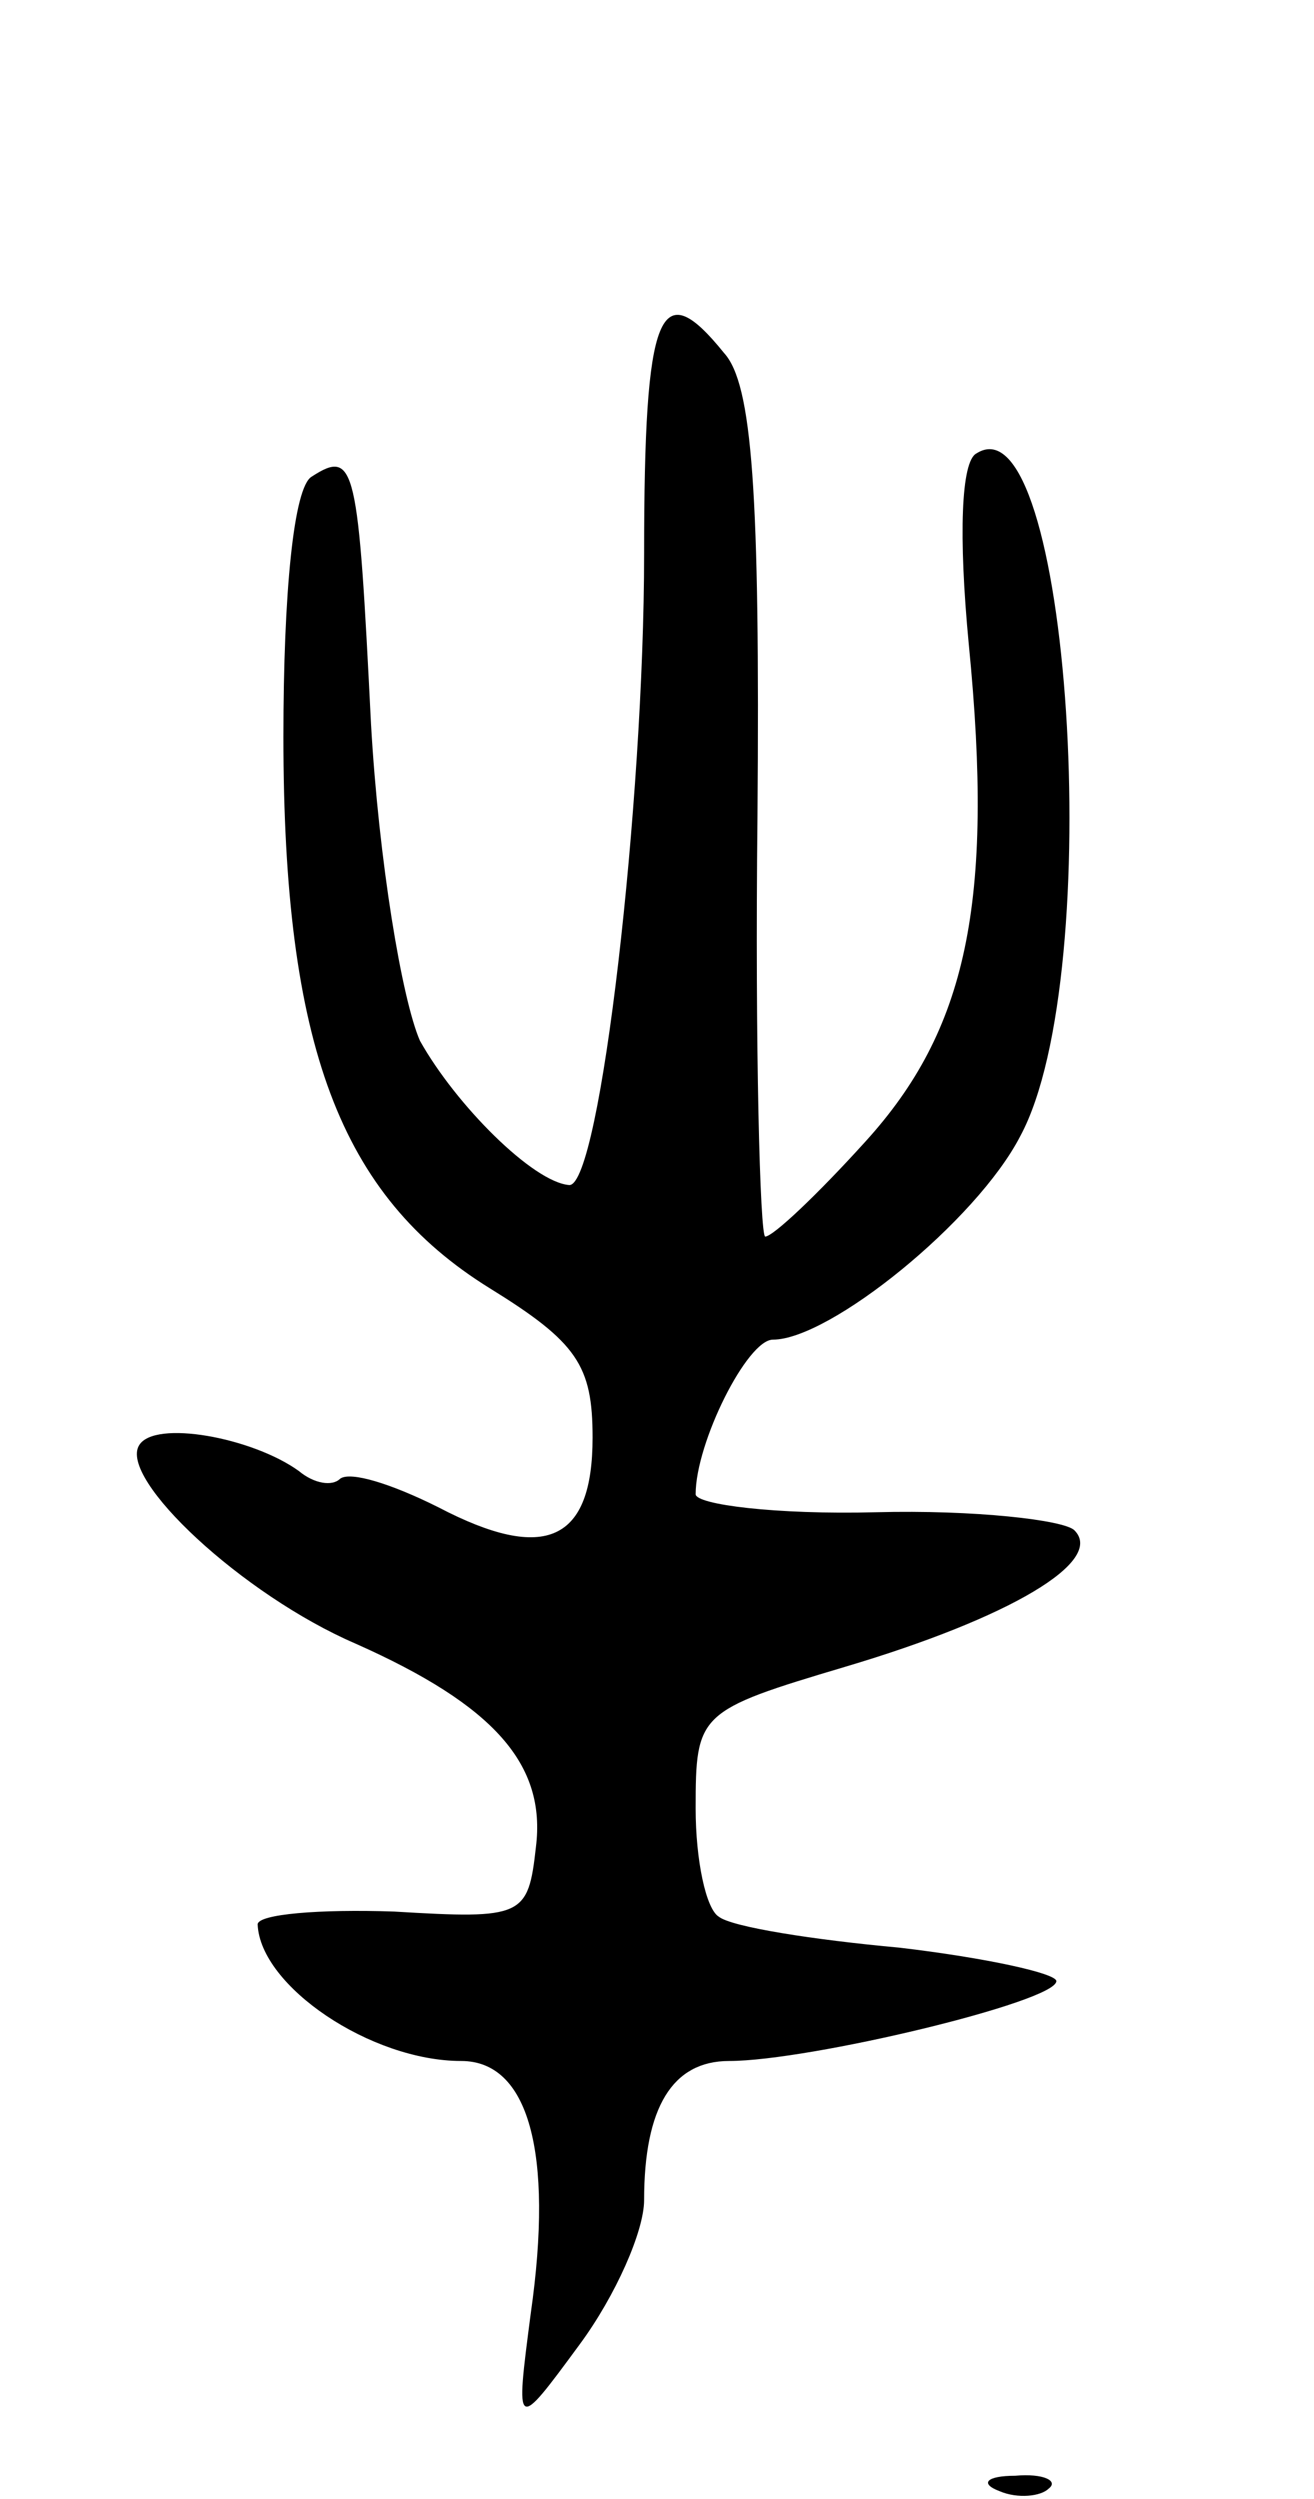 <svg version="1.0" xmlns="http://www.w3.org/2000/svg"
 width="51pt" height="97pt" viewBox="0 0 51 97"
 preserveAspectRatio="xMidYMid meet">
<g transform="translate(0,97) scale(0.1,-0.1)"
fill="#000000" stroke="none">
<path d="M250 755 c0 -96 -17 -245 -29 -245 -14 1 -44 31 -58 56 -7 16 -16 70
-19 123 -5 100 -6 107 -23 96 -7 -4 -11 -45 -11 -101 0 -120 22 -178 80 -214
34 -21 40 -30 40 -58 0 -40 -18 -49 -60 -27 -18 9 -34 14 -38 11 -3 -3 -10 -2
-16 3 -18 13 -56 20 -62 10 -8 -13 40 -58 84 -77 54 -24 74 -47 70 -79 -3 -27
-5 -28 -55 -25 -29 1 -53 -1 -53 -5 1 -24 44 -53 79 -53 26 0 36 -35 27 -98
-6 -46 -6 -46 19 -12 14 19 25 44 25 56 0 36 11 54 33 54 31 0 127 23 127 31
0 3 -27 9 -61 13 -33 3 -65 8 -70 12 -5 3 -9 22 -9 42 0 37 1 38 58 55 64 19
101 41 89 53 -4 4 -39 8 -77 7 -39 -1 -70 3 -70 7 0 20 20 60 30 60 22 0 79
46 96 79 34 63 19 288 -17 265 -6 -3 -7 -32 -3 -74 10 -101 -1 -150 -40 -193
-19 -21 -36 -37 -39 -37 -2 0 -4 74 -3 163 1 126 -2 168 -13 180 -25 31 -31
17 -31 -78z"/>
<path d="M388 3 c7 -3 16 -2 19 1 4 3 -2 6 -13 5 -11 0 -14 -3 -6 -6z"/>
</g>
</svg>
